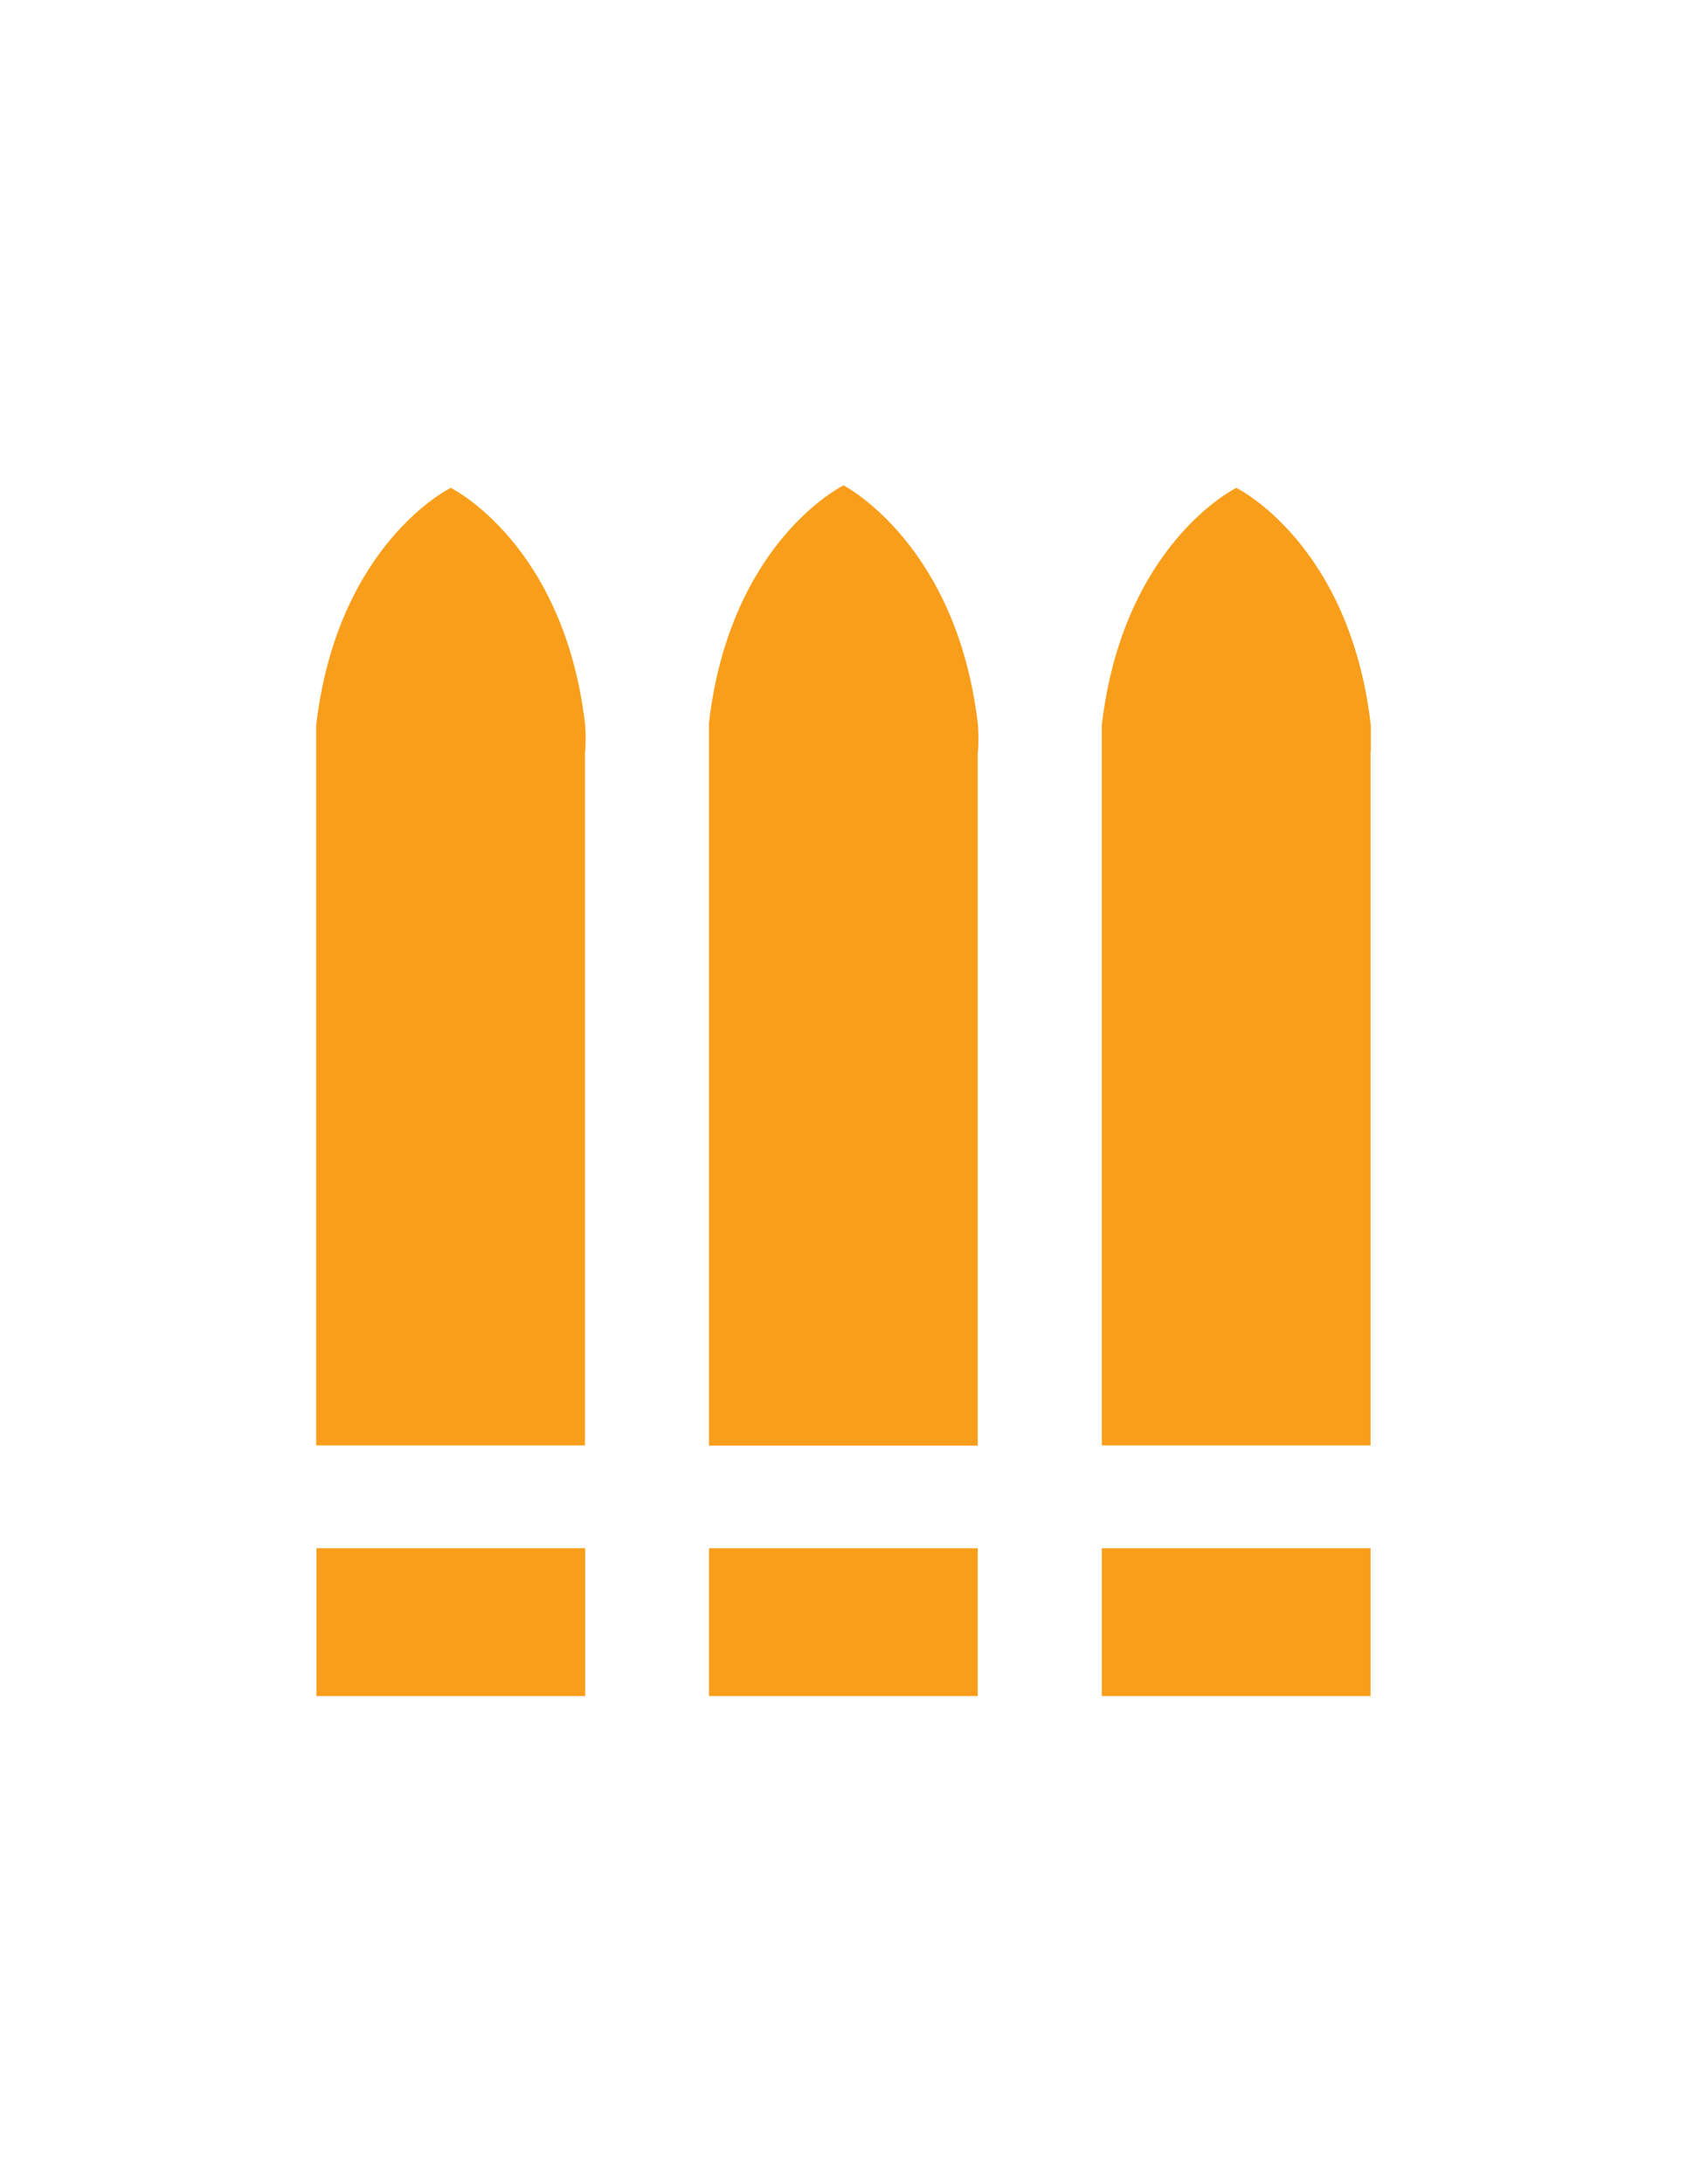 <?xml version="1.0" encoding="utf-8"?>
<!-- Generator: Adobe Illustrator 21.1.0, SVG Export Plug-In . SVG Version: 6.00 Build 0)  -->
<svg version="1.1" id="Layer_1" xmlns="http://www.w3.org/2000/svg" xmlns:xlink="http://www.w3.org/1999/xlink" x="0px" y="0px"
	 viewBox="0 0 612 792" style="fill: #f99e1a; enable-background:new 0 0 612 792;" xml:space="preserve">
<rect x="114.8" y="561.4" width="97.5" height="53.6"/>
<path d="M212.3,272.6c0.2-3.2,0.2-6.4,0-9.6c-7.6-66-48.8-86.1-48.8-86.1s-41.1,20.1-48.8,86.1c0,2.9,0,9.6,0,9.6v251.5h97.5V272.6z
	"/>
<rect x="257.2" y="561.4" width="97.5" height="53.6"/>
<path d="M354.8,272.6c0.2-3.2,0.2-6.4,0-9.6c-7.6-66-48.8-87-48.8-87s-41.1,20.1-48.8,86.1c0,2.9,0,9.6,0,9.6v252.5h97.5V272.6z"/>
<rect x="399.7" y="561.4" width="97.5" height="53.6"/>
<path d="M497.3,272.6c0,0,0-7.6,0-9.6c-7.6-66-48.8-86.1-48.8-86.1s-41.1,20.1-48.8,86.1c0,2.9,0,9.6,0,9.6v251.5h97.5V272.6z"/>
</svg>
